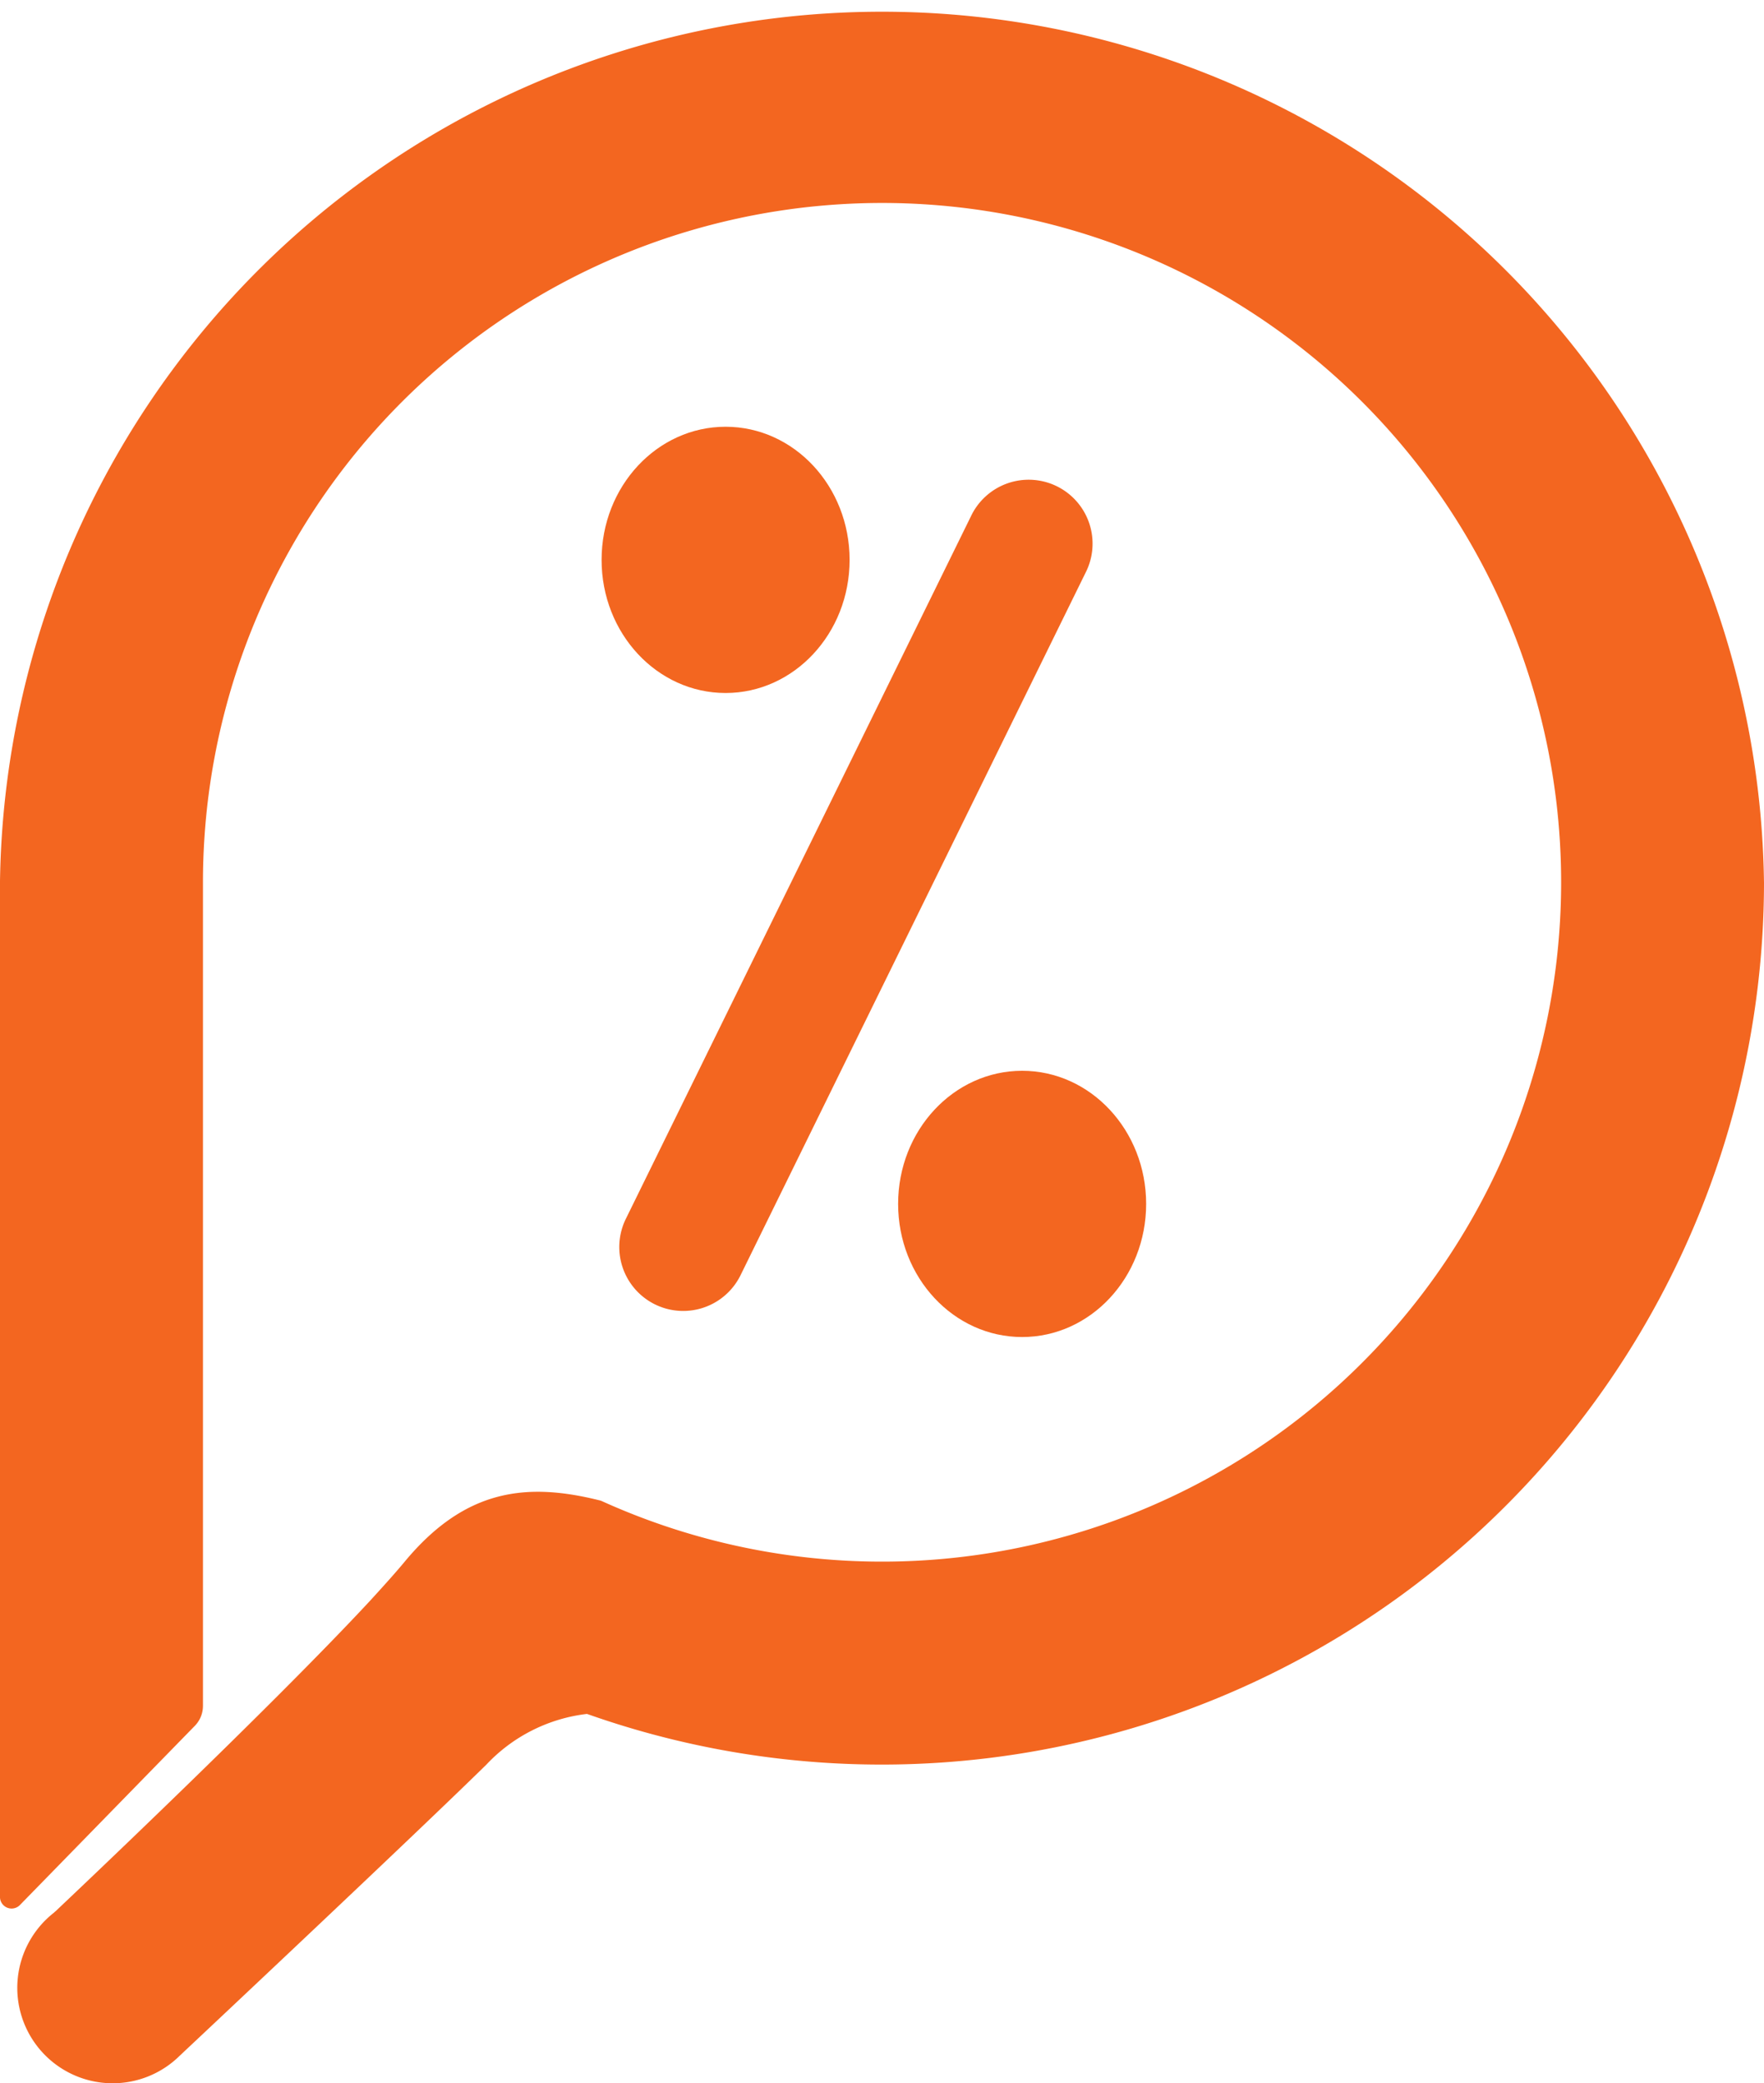 <svg id="Isotipo_Promolandia" data-name="Isotipo Promolandia" xmlns="http://www.w3.org/2000/svg" width="99.391"
      height="117.333" viewBox="0 0 99.391 117.333">
      <path id="Caminho_1" data-name="Caminho 1"
        d="M362.38,227.2a49.717,49.717,0,0,1-66.315,46.843h-.009a9.252,9.252,0,0,0-5.66,2.852c-3.976,3.9-15.683,14.9-17.132,16.259-.09.09-.144.135-.144.135a5.374,5.374,0,1,1-7.09-8.053.935.935,0,0,1,.091-.081c1.151-1.089,12.147-11.49,17.716-17.483.765-.837,1.44-1.584,1.961-2.213,3.446-4.148,6.946-4.463,11.041-3.428.018.009.027.018.045.018A38.262,38.262,0,1,0,274.425,227.2V273.58a1.616,1.616,0,0,1-.45,1.125l-9.862,10.1a.655.655,0,0,1-1.125-.477V227.2a49.7,49.7,0,0,1,99.391,0Z"
        transform="translate(-262.989 -177.509)" fill="#f36620" />
      <g id="Porcentagem" transform="translate(34.893 27.085)">
        <ellipse id="Elipse_2" data-name="Elipse 2" cx="6.987" cy="7.498" rx="6.987" ry="7.498"
          transform="translate(15.711 33.225)" fill="#f36620" />
        <path id="Caminho_3" data-name="Caminho 3"
          d="M305.365,254.362a3.6,3.6,0,0,1-3.228-5.187l19.435-39.552a3.6,3.6,0,1,1,6.461,3.174L308.6,252.35A3.6,3.6,0,0,1,305.365,254.362Z"
          transform="translate(-301.768 -207.61)" fill="#f36620" />
        <ellipse id="Elipse_1" data-name="Elipse 1" cx="6.987" cy="7.498" rx="6.987" ry="7.498"
          transform="translate(-0.997 -3.049)" fill="#f36620" />
      </g>
    </svg>